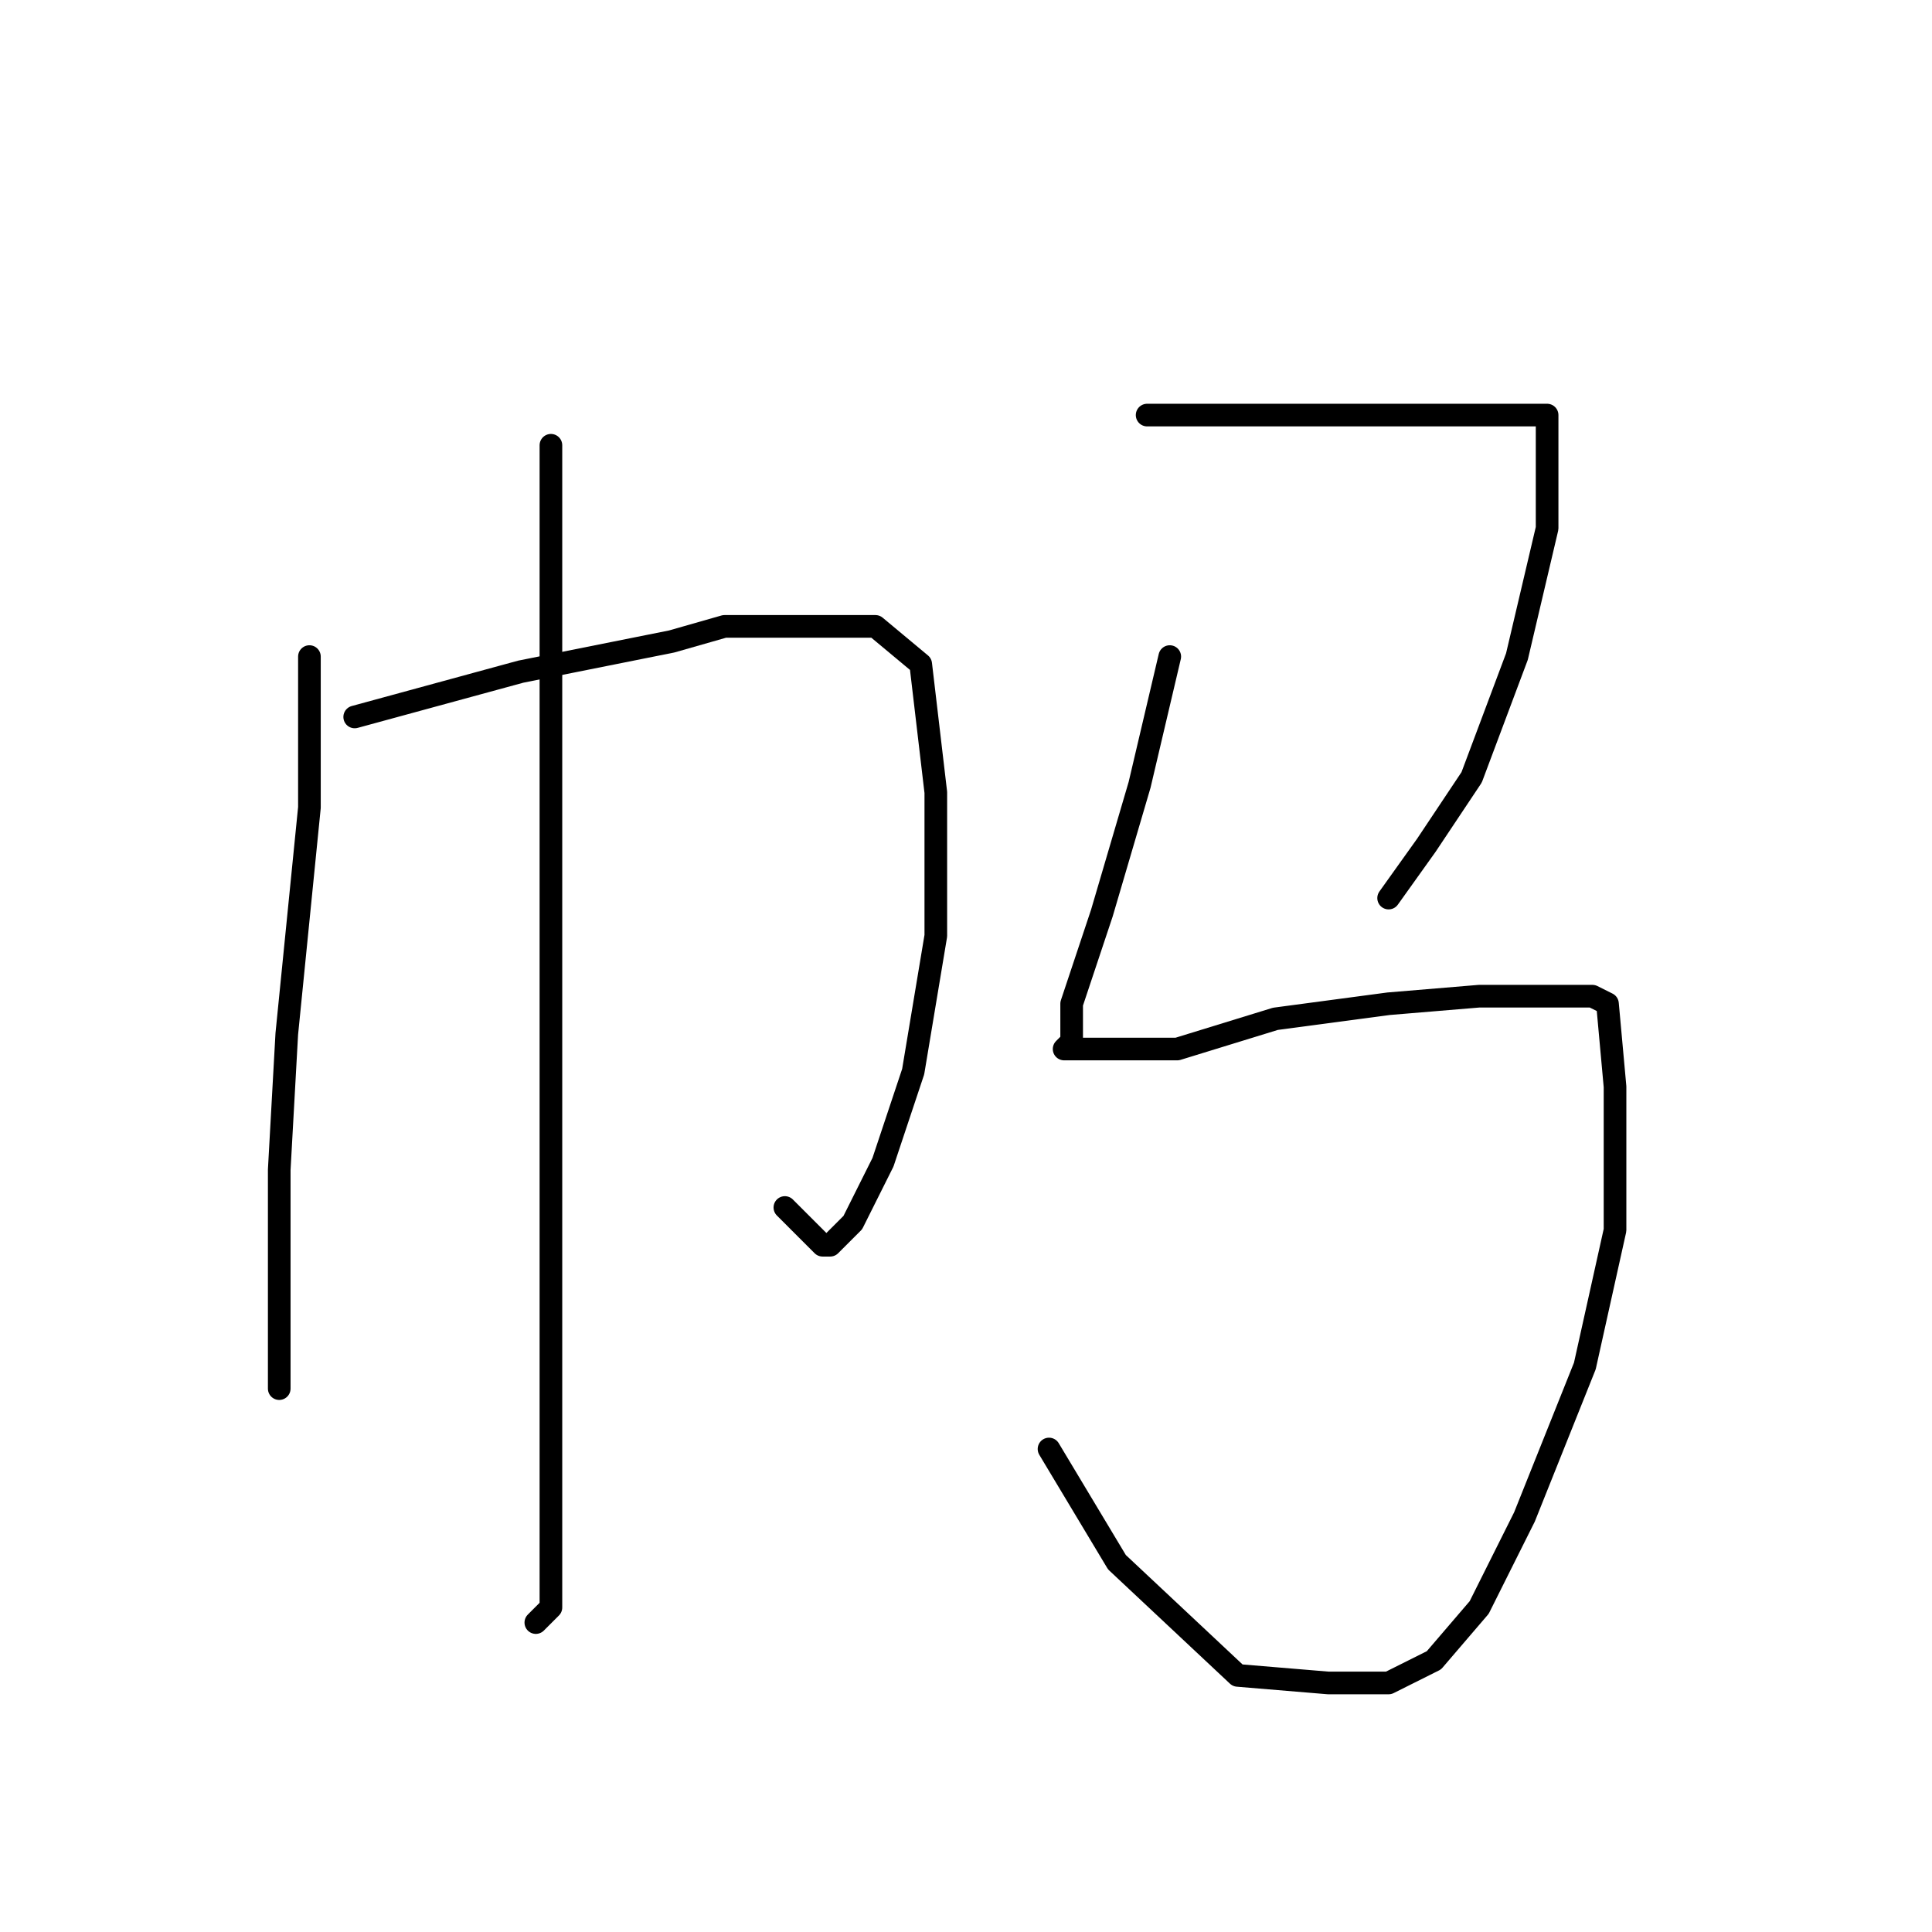 <?xml version="1.0" standalone="no"?>
    <svg width="256" height="256" xmlns="http://www.w3.org/2000/svg" version="1.1">
    <polyline stroke="black" stroke-width="3" stroke-linecap="round" fill="transparent" stroke-linejoin="round" points="41 87 41 107 39 127 38 137 37 155 37 171 37 182 37 184 37 184 " />
        <polyline stroke="black" stroke-width="3" stroke-linecap="round" fill="transparent" stroke-linejoin="round" points="47 95 69 89 89 85 96 83 116 83 122 88 124 105 124 124 121 142 117 154 113 162 110 165 109 165 104 160 104 160 " />
        <polyline stroke="black" stroke-width="3" stroke-linecap="round" fill="transparent" stroke-linejoin="round" points="73 59 73 95 73 127 73 158 73 172 73 192 73 205 73 213 71 215 71 215 " />
        <polyline stroke="black" stroke-width="3" stroke-linecap="round" fill="transparent" stroke-linejoin="round" points="152 55 158 55 163 55 183 55 188 55 193 55 199 55 203 55 204 55 205 55 205 70 201 87 195 103 189 112 184 119 184 119 " />
        <polyline stroke="black" stroke-width="3" stroke-linecap="round" fill="transparent" stroke-linejoin="round" points="155 87 151 104 146 121 142 133 142 138 141 139 142 139 145 139 156 139 169 135 184 133 196 132 205 132 211 132 213 133 214 144 214 163 210 181 202 201 196 213 190 220 184 223 176 223 164 222 148 207 139 192 139 192 " />
        </svg>